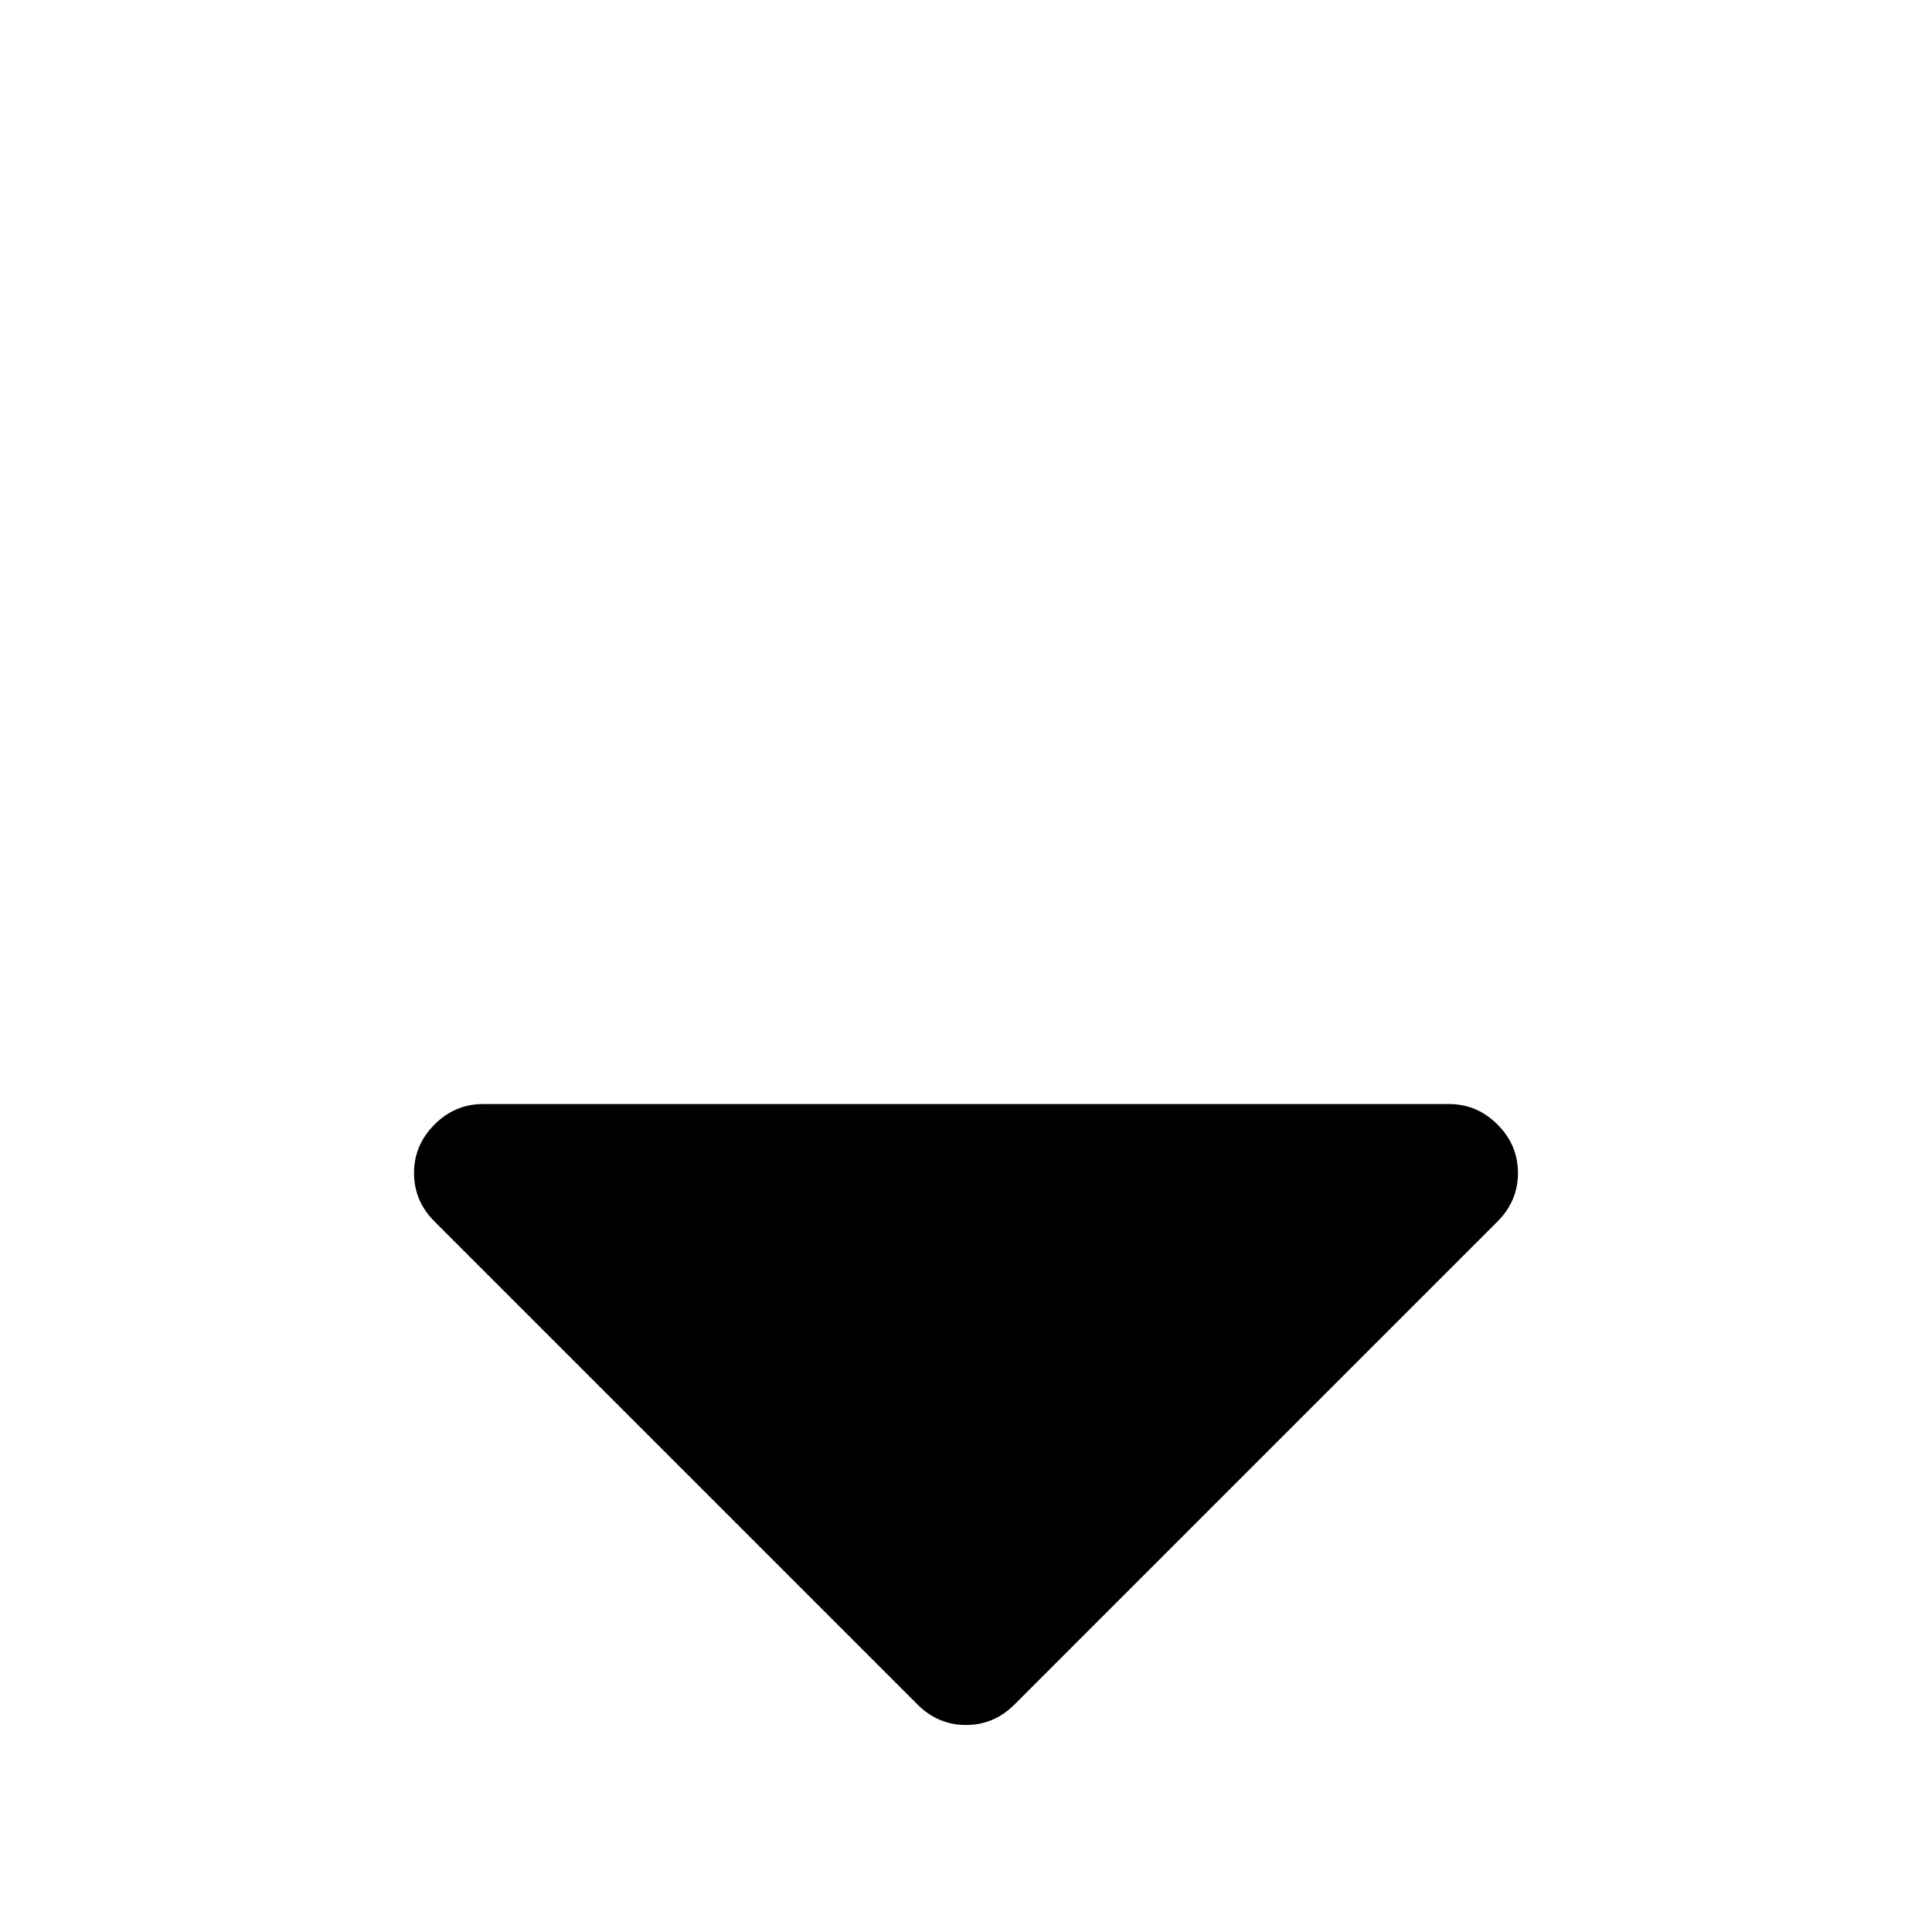 <!-- Generated by IcoMoon.io -->
<svg version="1.1" xmlns="http://www.w3.org/2000/svg" width="20" height="20" viewBox="0 0 20 20">
<title>sort-down</title>
<path d="M15.714 12.143q0 0.29-0.212 0.502l-5 5q-0.212 0.212-0.502 0.212t-0.502-0.212l-5-5q-0.212-0.212-0.212-0.502t0.212-0.502 0.502-0.212h10q0.29 0 0.502 0.212t0.212 0.502z"></path>
</svg>

